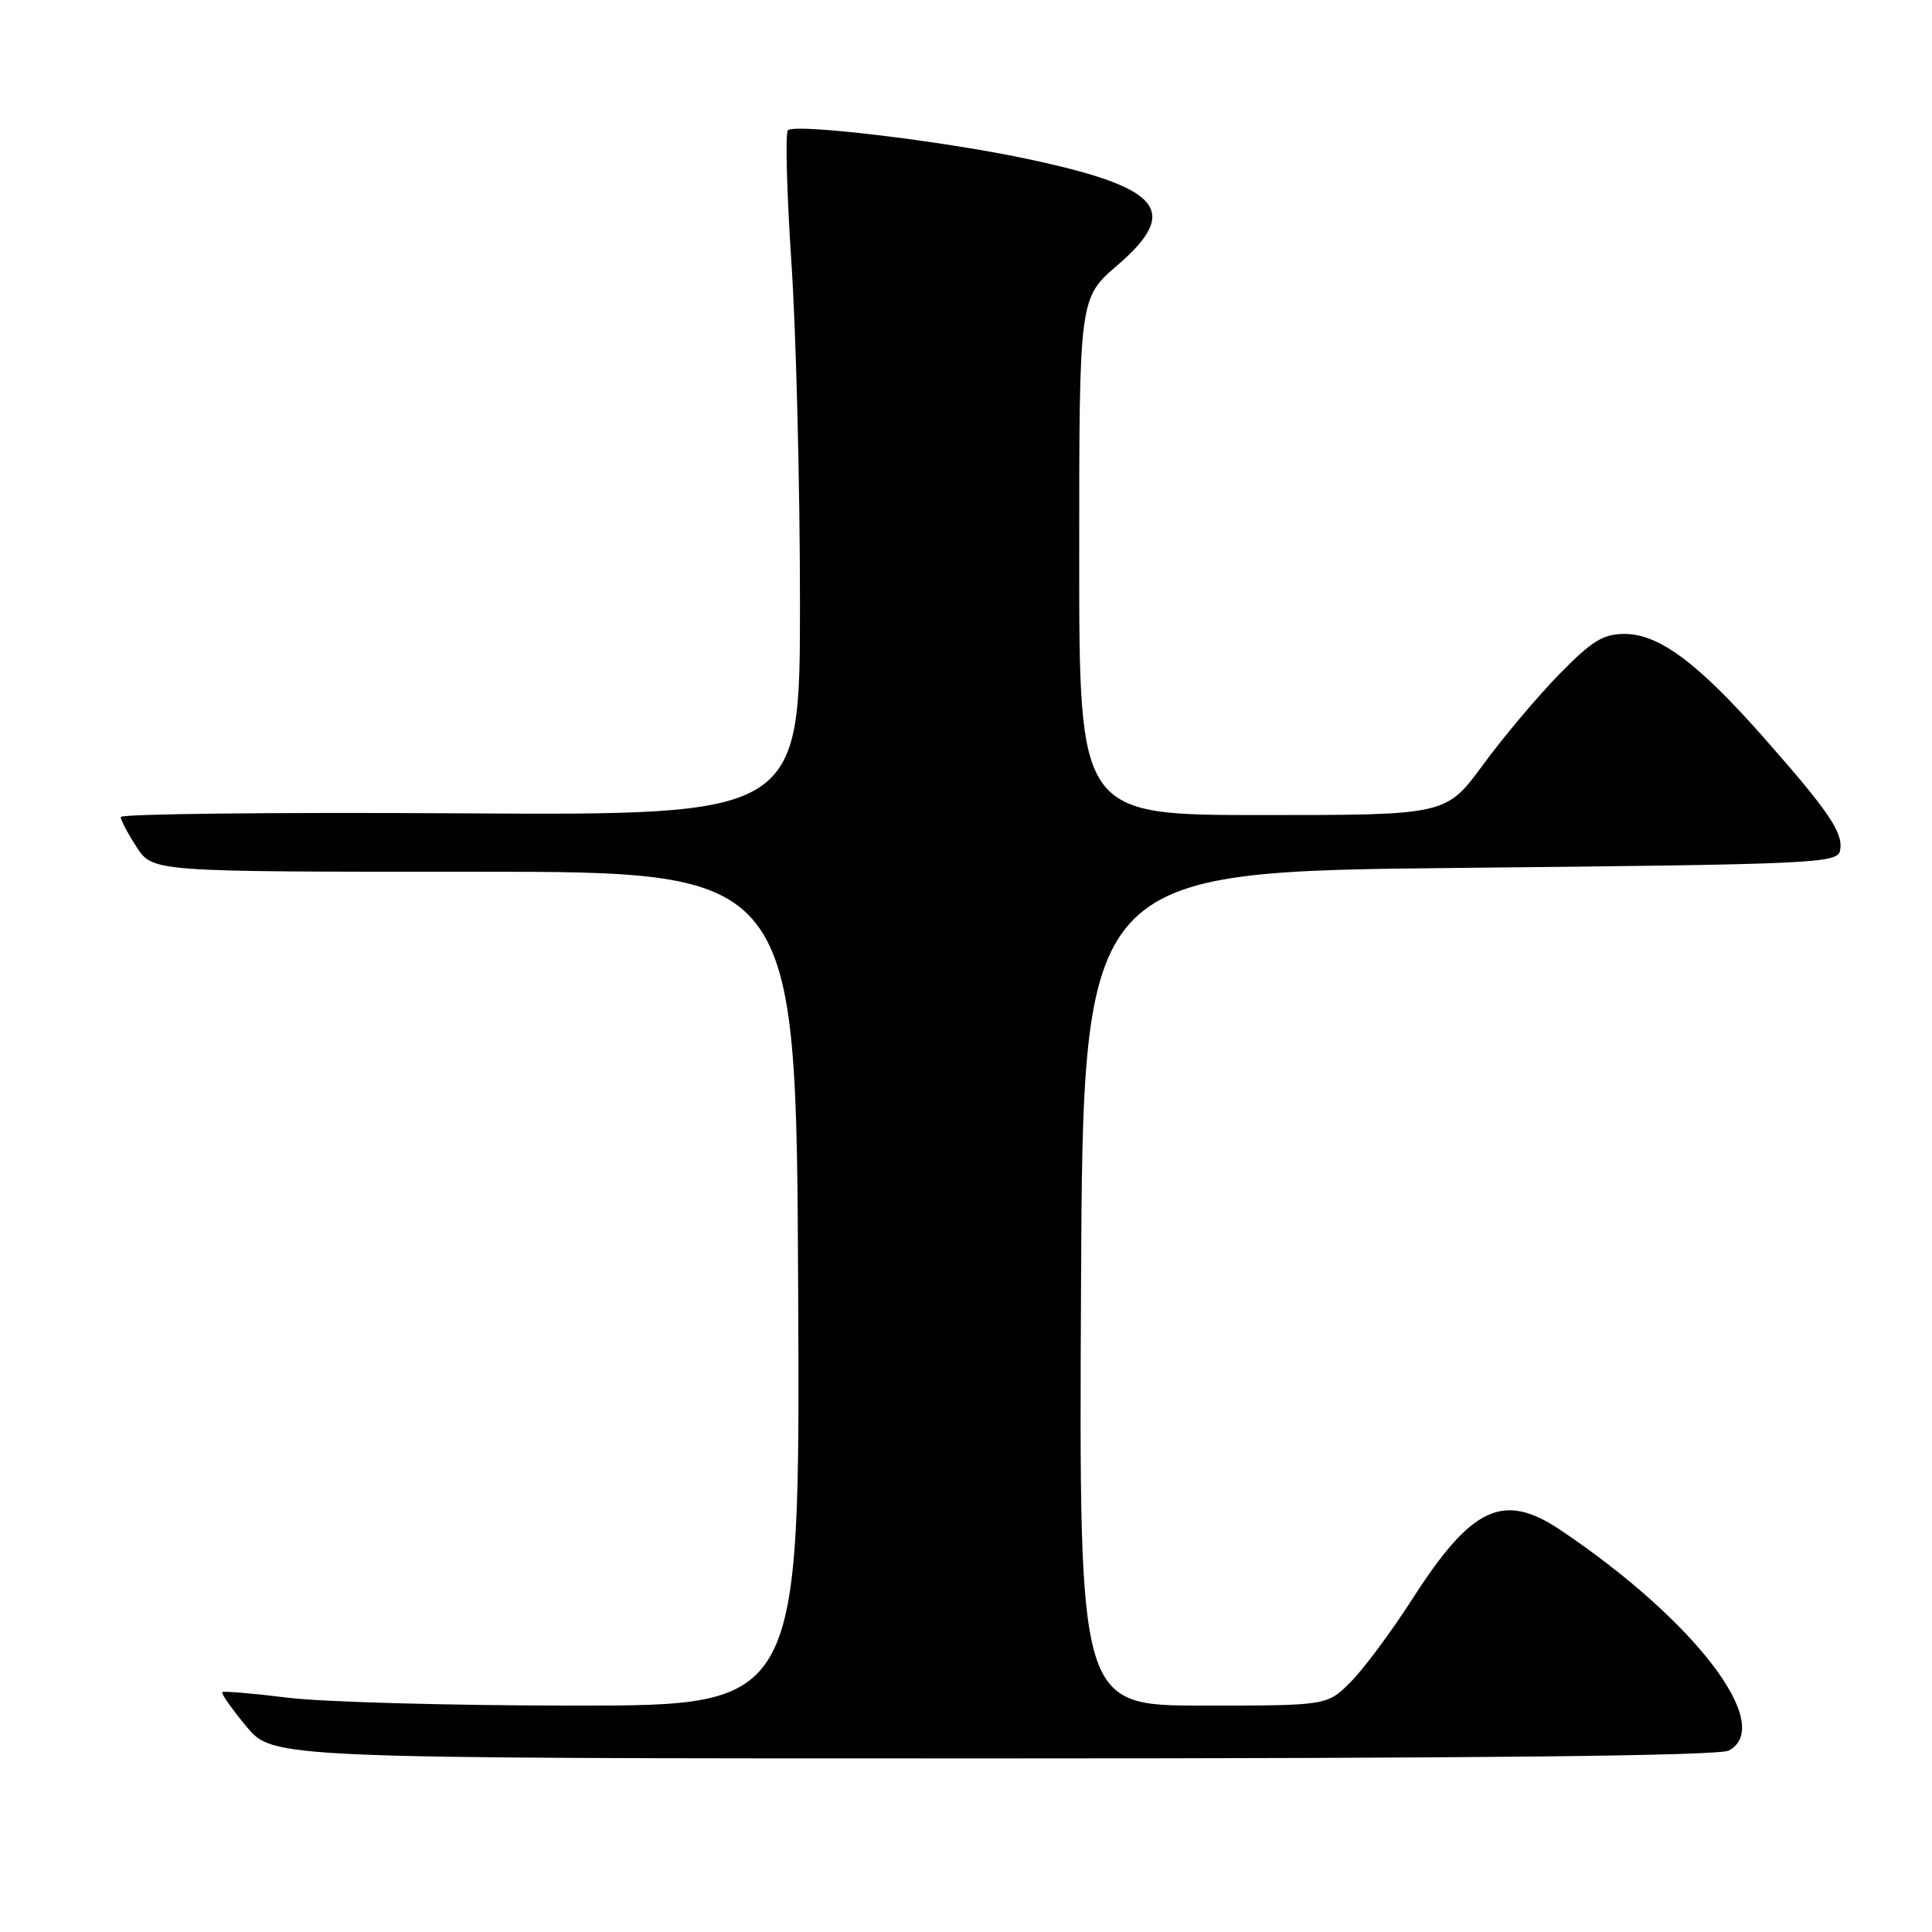 <?xml version="1.0" encoding="UTF-8" standalone="no"?>
<!DOCTYPE svg PUBLIC "-//W3C//DTD SVG 1.1//EN" "http://www.w3.org/Graphics/SVG/1.1/DTD/svg11.dtd" >
<svg xmlns="http://www.w3.org/2000/svg" xmlns:xlink="http://www.w3.org/1999/xlink" version="1.1" viewBox="0 0 256 256">
 <g >
 <path fill="currentColor"
d=" M 229.07 231.96 C 235.24 228.66 224.62 214.73 206.79 202.75 C 199.20 197.65 195.02 199.60 187.14 211.88 C 184.35 216.22 180.68 221.17 178.96 222.88 C 175.85 226.00 175.85 226.00 159.41 226.00 C 142.98 226.00 142.98 226.00 143.24 170.75 C 143.50 115.50 143.50 115.50 193.49 115.00 C 240.60 114.53 243.49 114.40 243.82 112.70 C 244.27 110.37 242.40 107.60 233.79 97.83 C 224.99 87.84 219.84 84.00 215.26 84.00 C 212.43 84.00 210.91 84.93 206.60 89.35 C 203.73 92.29 199.18 97.69 196.50 101.35 C 191.61 108.00 191.61 108.00 167.31 108.00 C 143.00 108.00 143.00 108.00 143.00 73.75 C 143.00 39.50 143.00 39.50 148.06 35.15 C 156.51 27.87 153.89 24.81 135.94 21.02 C 124.69 18.64 105.33 16.34 104.40 17.26 C 104.04 17.62 104.25 25.53 104.87 34.84 C 105.49 44.14 106.00 64.42 106.00 79.90 C 106.00 108.04 106.00 108.04 61.00 107.77 C 36.25 107.62 16.00 107.84 16.00 108.26 C 16.00 108.68 16.96 110.49 18.13 112.28 C 20.26 115.52 20.26 115.52 62.88 115.51 C 105.50 115.50 105.50 115.50 105.76 170.75 C 106.02 226.00 106.02 226.00 76.23 226.00 C 59.85 226.00 42.69 225.53 38.10 224.95 C 33.51 224.38 29.62 224.05 29.45 224.22 C 29.27 224.39 30.72 226.44 32.65 228.77 C 36.17 233.00 36.17 233.00 131.65 233.00 C 195.56 233.00 227.77 232.66 229.07 231.96 Z "/>
</g>
</svg>